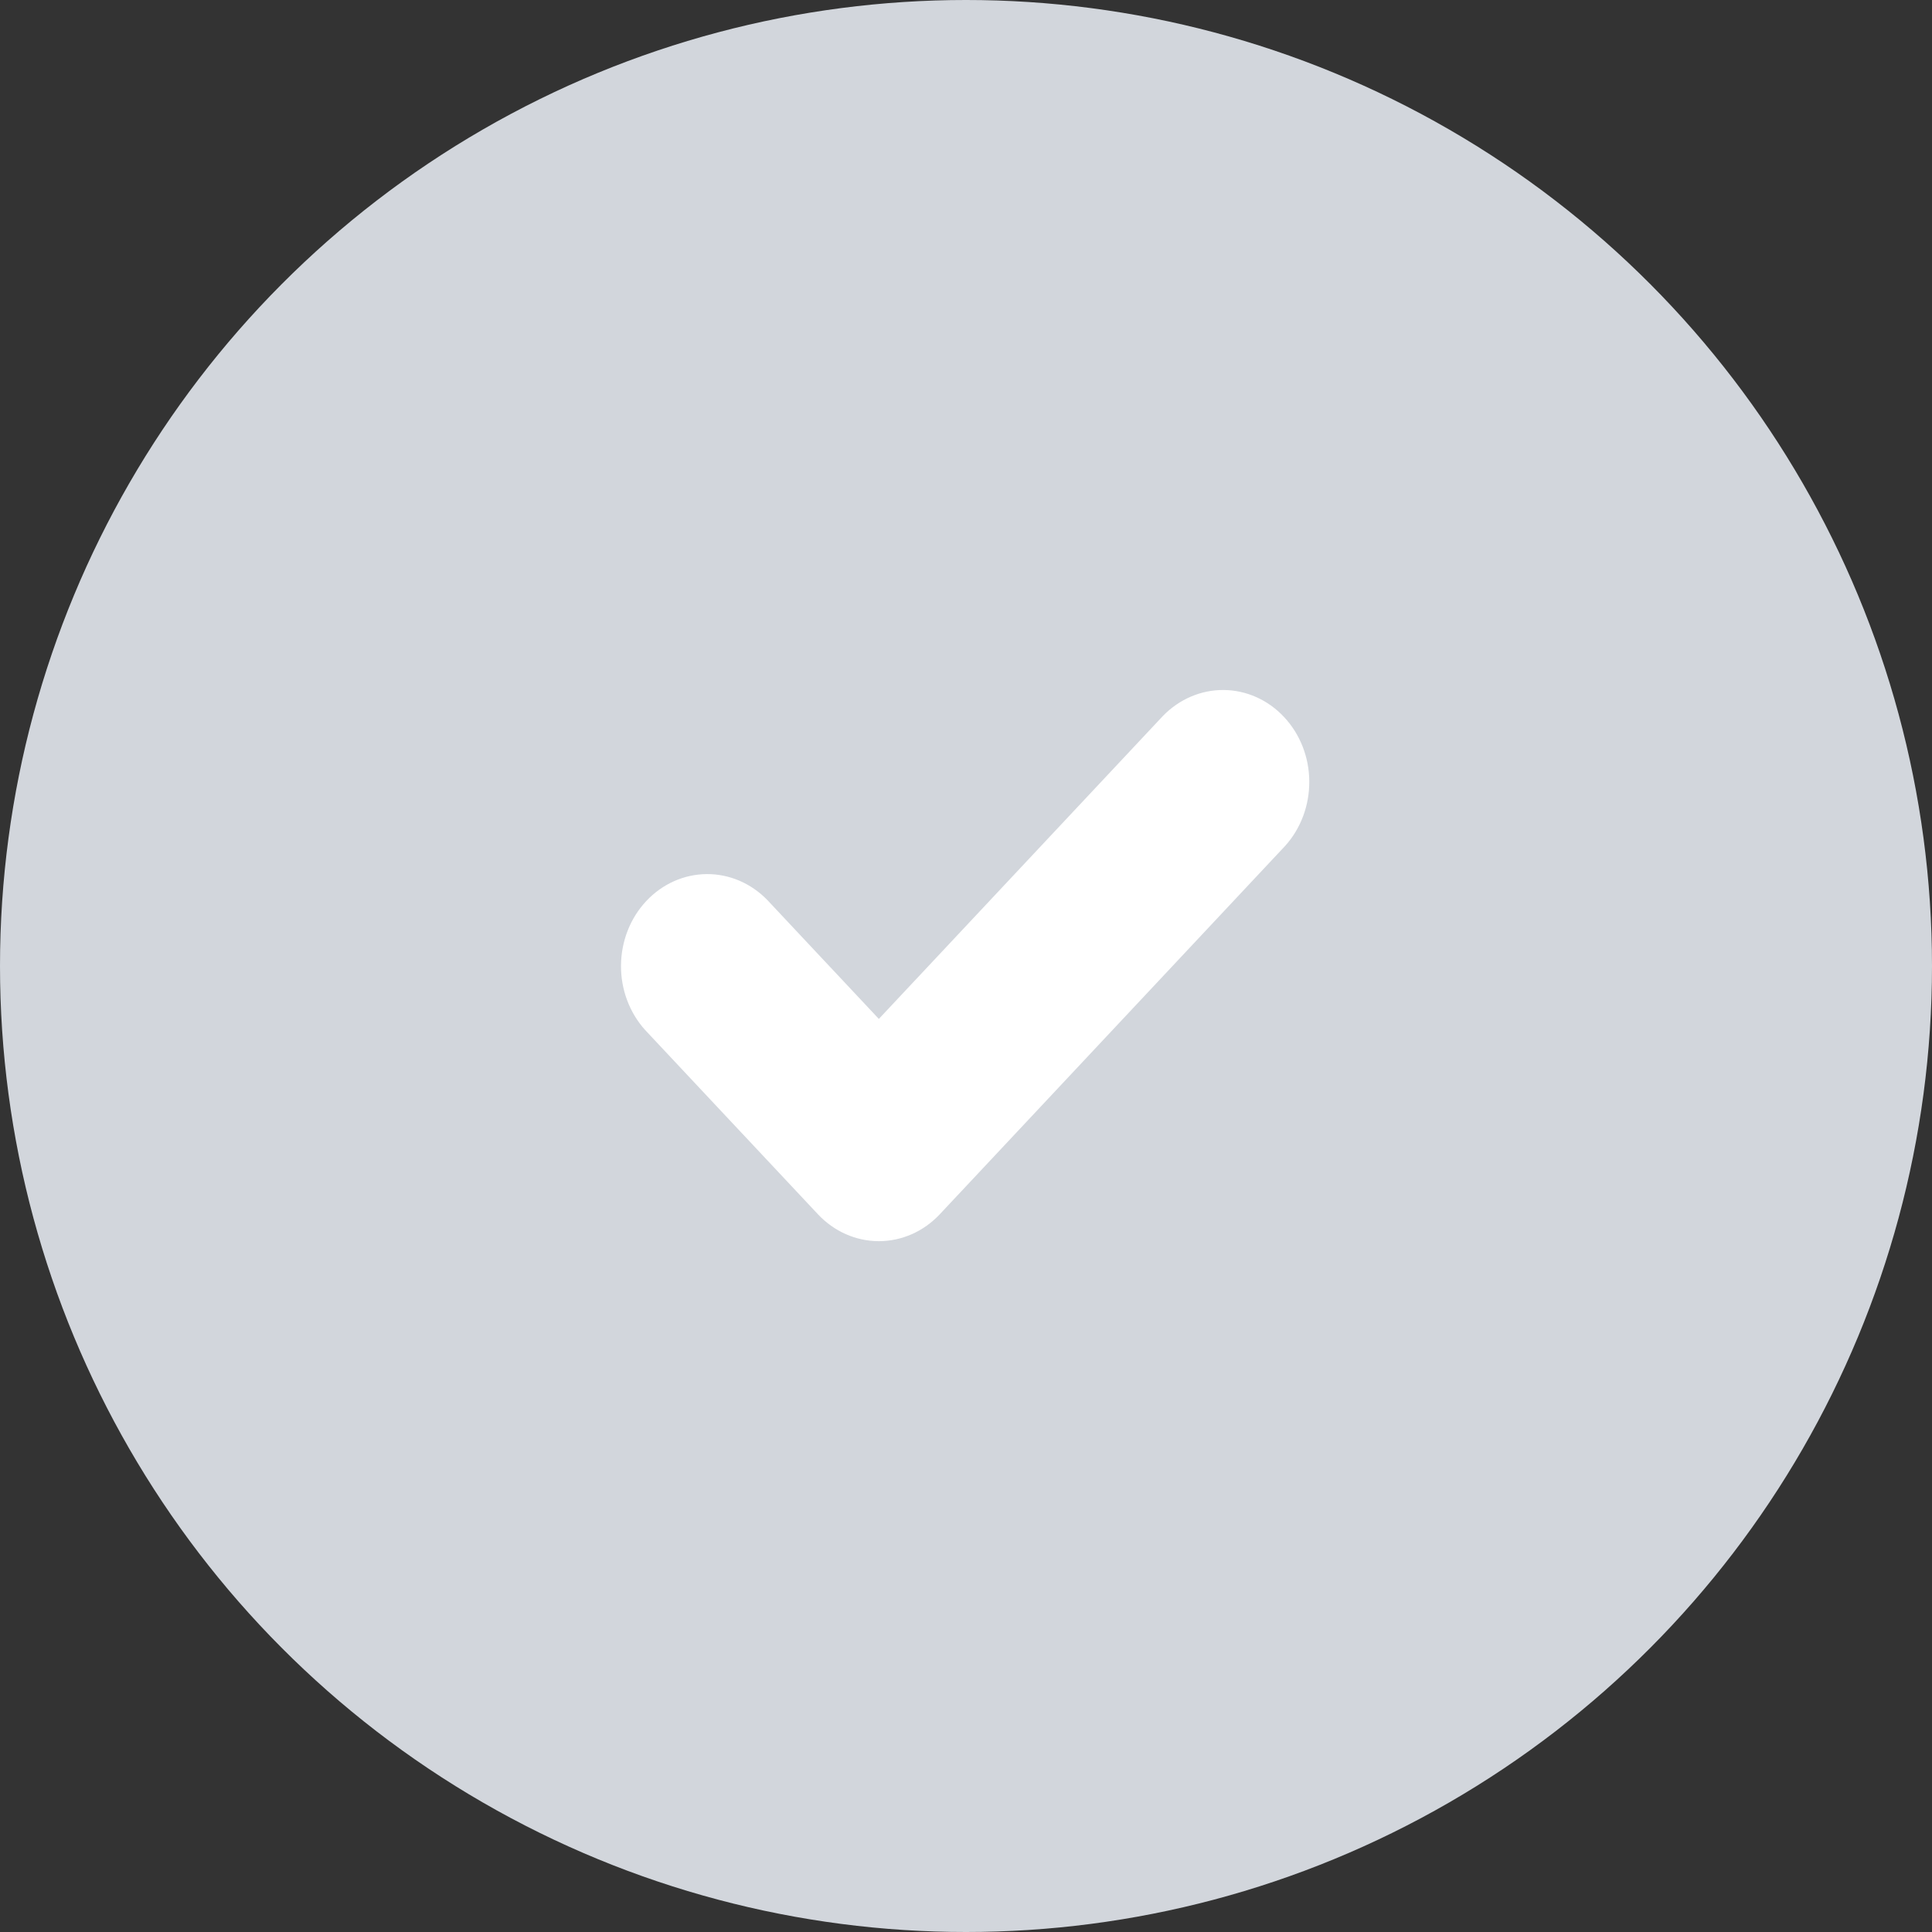 <svg width="28" height="28" viewBox="0 0 28 28" fill="none" xmlns="http://www.w3.org/2000/svg">
<rect x="0" y="0" width="28" height="28" fill="#333333" stroke="none"/>
<circle cx="14" cy="14" r="14" fill="#D2D6DC"/>
<path d="M11.12 13.043C10.884 12.8 10.568 12.665 10.24 12.668C9.912 12.671 9.598 12.811 9.366 13.059C9.134 13.306 9.003 13.641 9 13.991C8.997 14.34 9.123 14.677 9.351 14.929L11.853 17.597C12.087 17.847 12.405 17.988 12.737 17.988C13.069 17.988 13.387 17.847 13.621 17.597L18.624 12.261C18.852 12.009 18.978 11.672 18.975 11.322C18.973 10.973 18.841 10.638 18.609 10.391C18.377 10.143 18.064 10.003 17.735 10C17.408 9.997 17.092 10.132 16.856 10.374L12.737 14.767L11.12 13.043Z" fill="white"/>
</svg>
